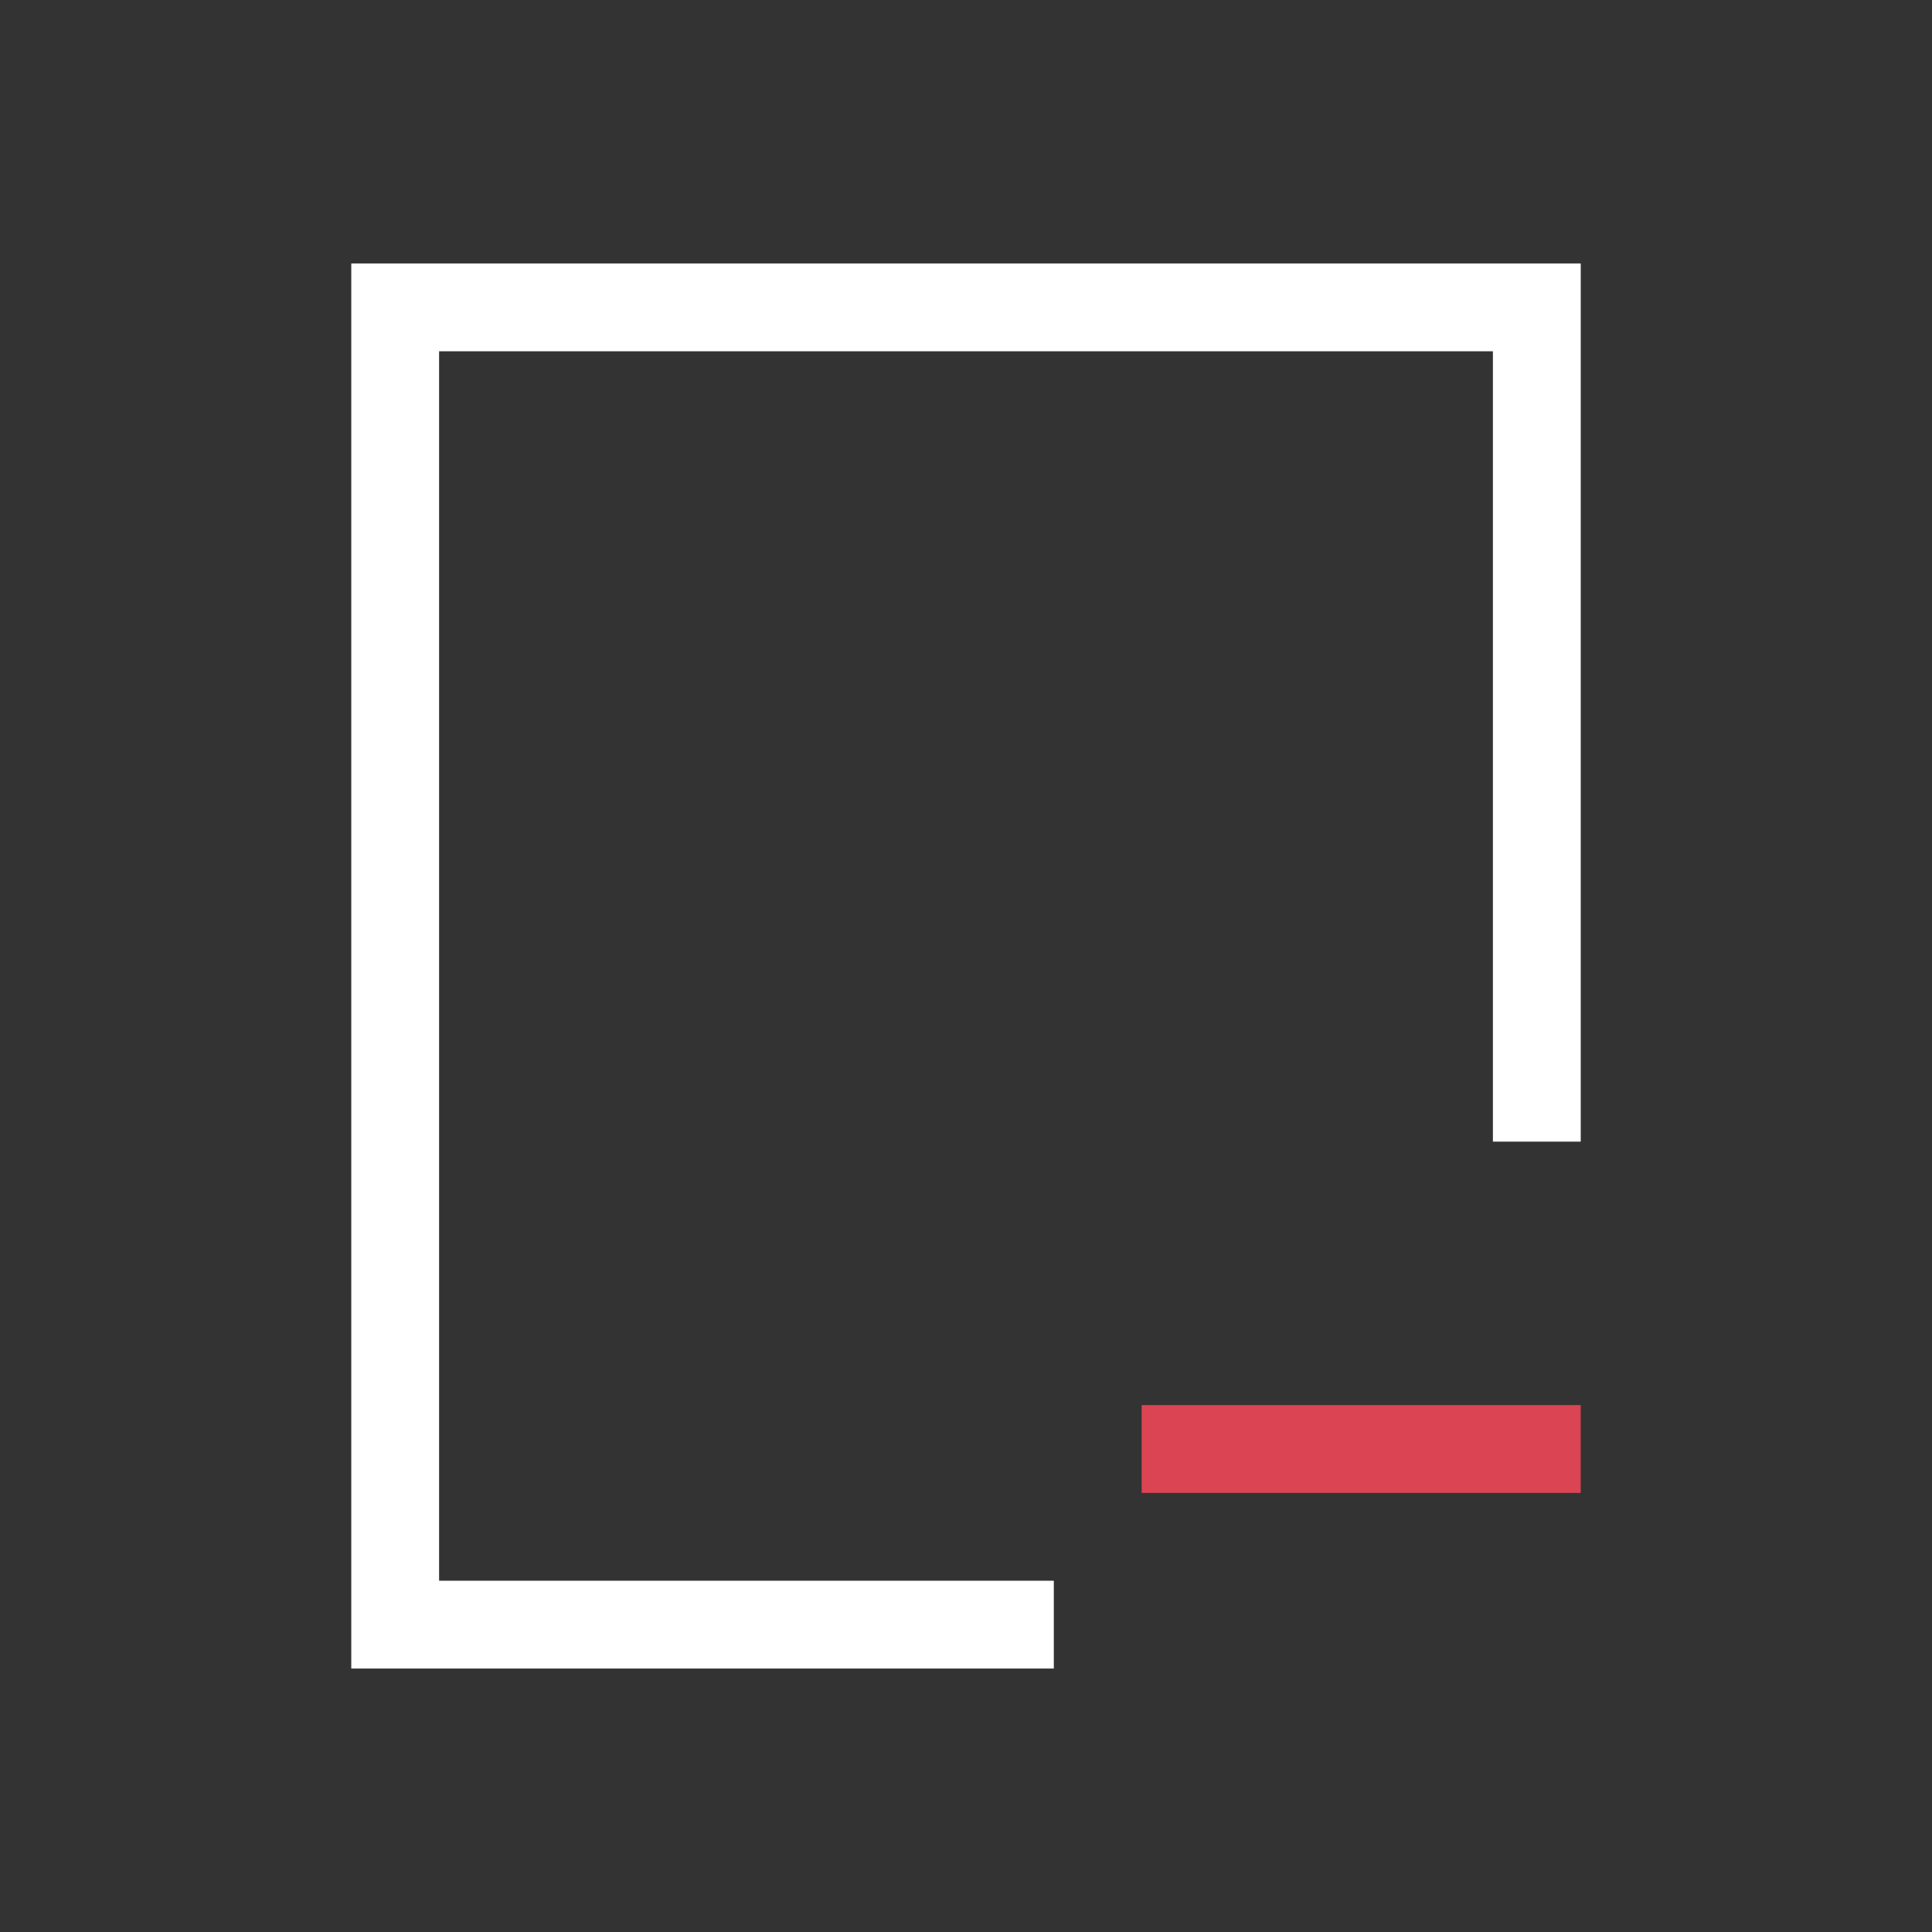 <?xml version="1.0" encoding="UTF-8" standalone="no"?>
<!-- Created with Inkscape (http://www.inkscape.org/) -->
<svg id="svg2" xmlns:rdf="http://www.w3.org/1999/02/22-rdf-syntax-ns#" xmlns="http://www.w3.org/2000/svg" height="22" viewBox="0 0 22 22" width="22" version="1.1" xmlns:cc="http://creativecommons.org/ns#" xmlns:dc="http://purl.org/dc/elements/1.1/">
 <rect x="0" y="0" width="22" height="22" fill="#333333" stroke="none"/>
 <g id="layer1" transform="translate(0 -1030.4)">
  <path id="rect4139" style="fill:#FFFFFF" d="m4 3v16h1 7v-1h-7v-14h12v9h1v-10h-1-12-1z" transform="translate(0 1030.4)"/>
  <rect id="rect4127" style="fill:#da4453" height="1" width="5" y="1046.4" x="13"/>
 </g>
</svg>

